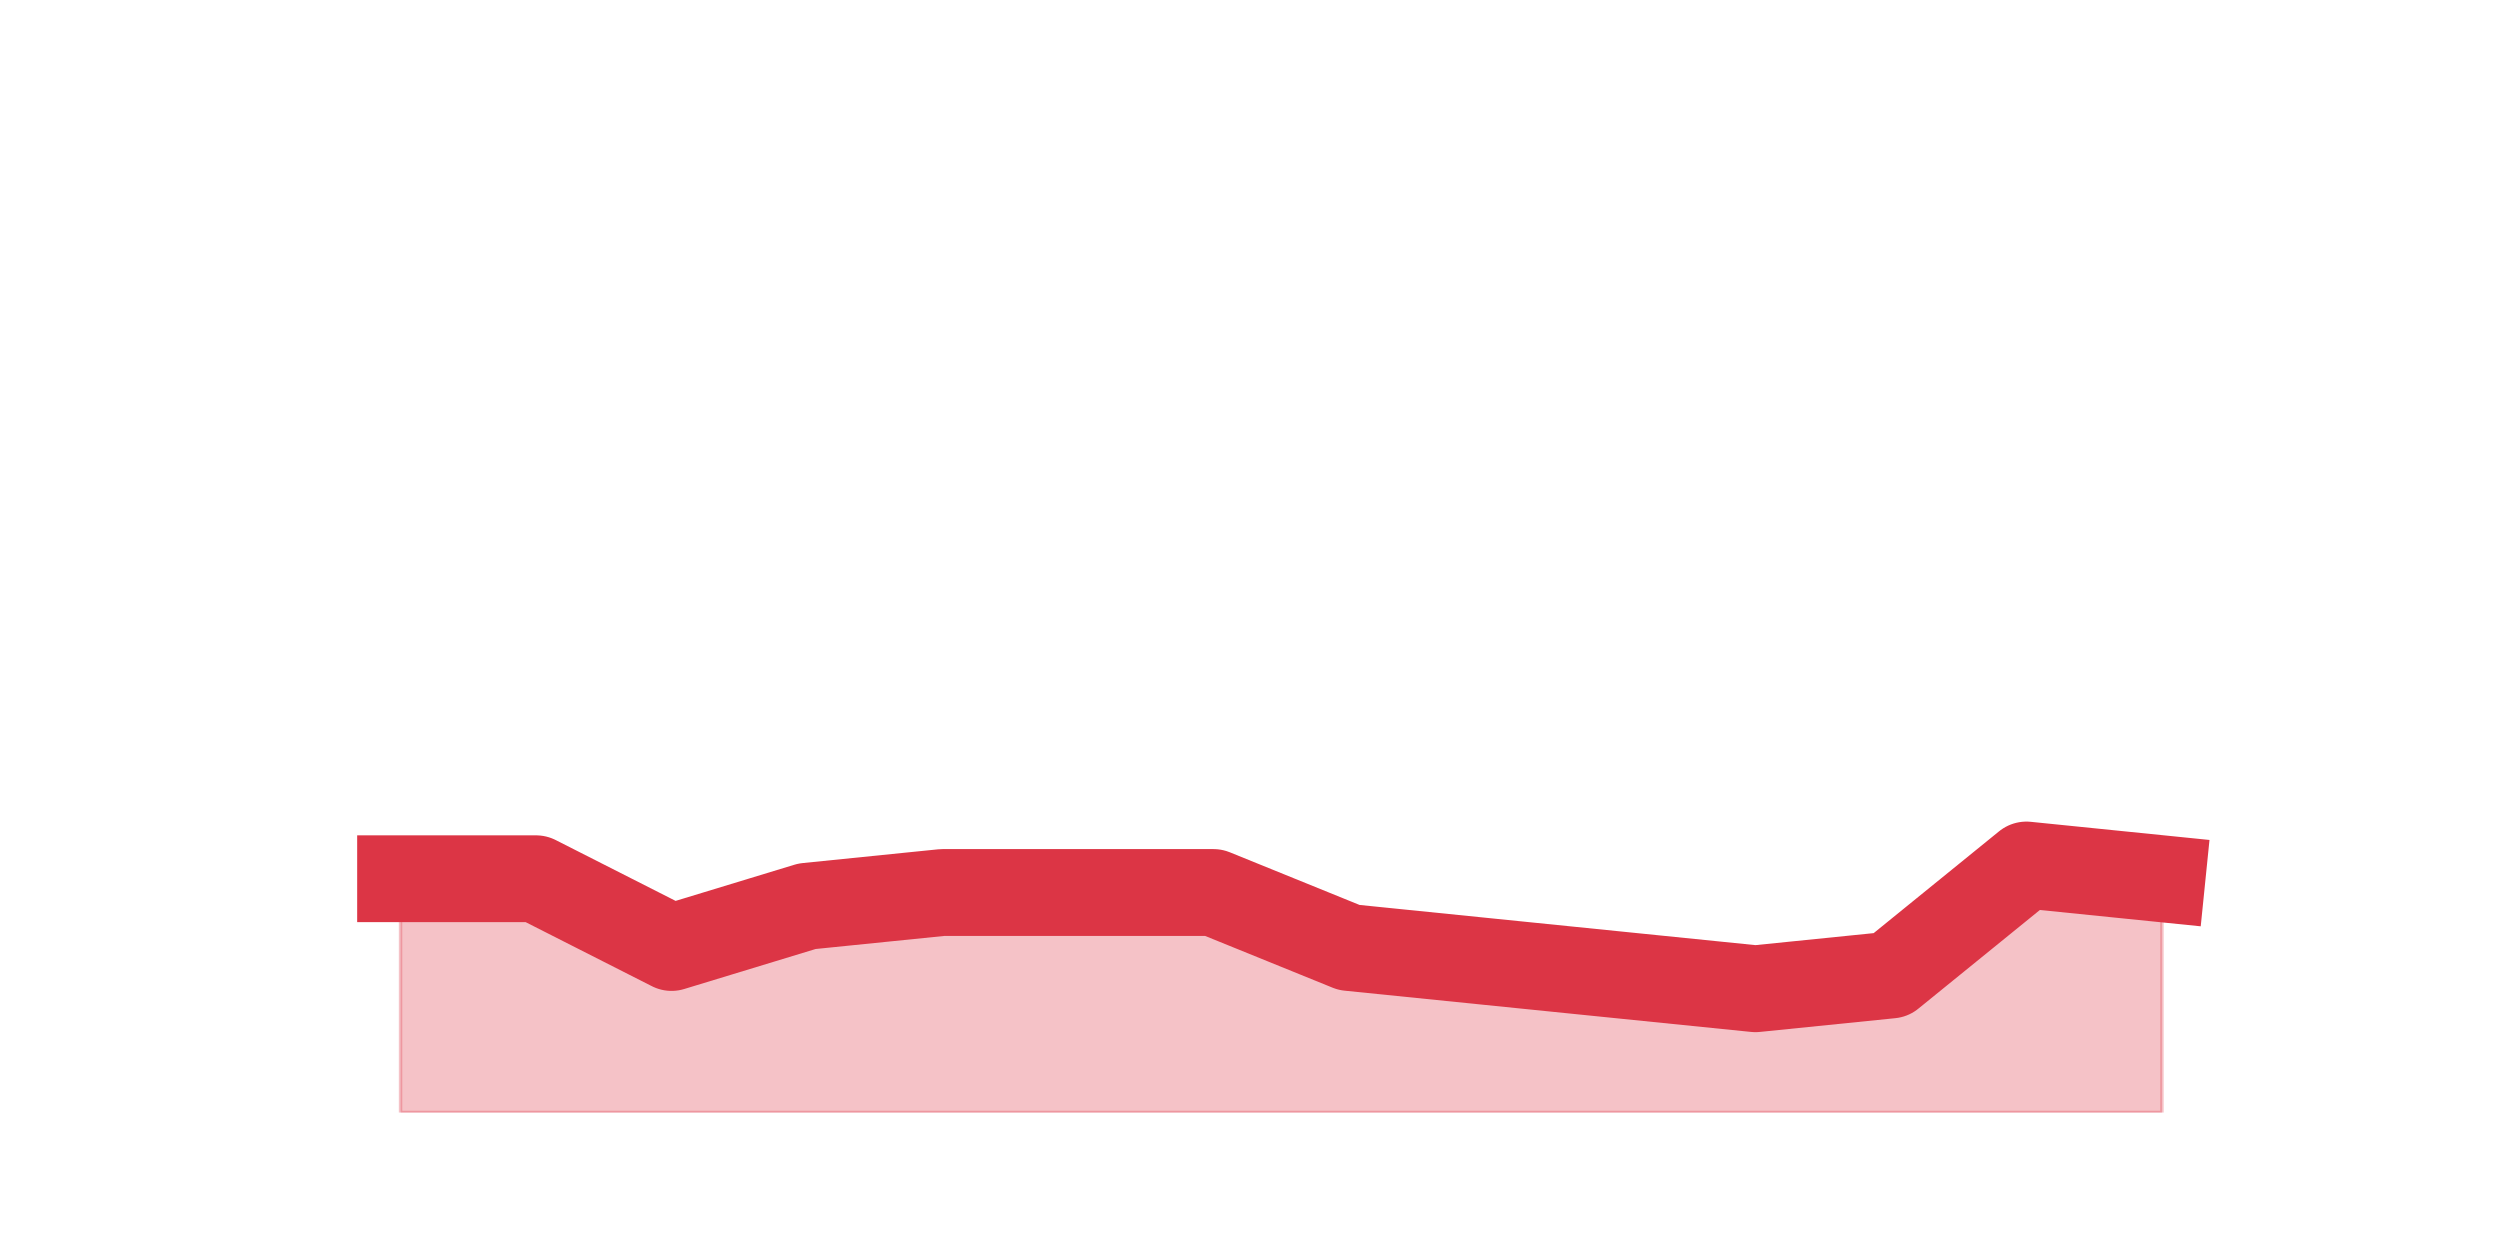 <?xml version="1.0" encoding="utf-8" standalone="no"?>
<!DOCTYPE svg PUBLIC "-//W3C//DTD SVG 1.1//EN"
  "http://www.w3.org/Graphics/SVG/1.1/DTD/svg11.dtd">
<svg height="360pt" version="1.1" viewBox="0 0 720 360" width="720pt" xmlns="http://www.w3.org/2000/svg" xmlns:xlink="http://www.w3.org/1999/xlink">
 <defs>
  <style type="text/css">*{stroke-linecap:butt;stroke-linejoin:round;}</style>
 </defs>
 <g id="figure_1">
  <g id="patch_1">
   <path d="M 0 360 
L 720 360 
L 720 0 
L 0 0 
z
" style="fill:none;"/>
  </g>
  <g id="axes_1">
   <g id="matplotlib.axis_1"/>
   <g id="matplotlib.axis_2"/>
   <g id="PolyCollection_1">
    <defs>
     <path d="M 115.364 -106.92 
L 115.364 -39.6 
L 154.385 -39.6 
L 193.406 -39.6 
L 232.427 -39.6 
L 271.448 -39.6 
L 310.469 -39.6 
L 349.49 -39.6 
L 388.51 -39.6 
L 427.531 -39.6 
L 466.552 -39.6 
L 505.573 -39.6 
L 544.594 -39.6 
L 583.615 -39.6 
L 622.636 -39.6 
L 622.636 -106.92 
L 622.636 -106.92 
L 583.615 -110.88 
L 544.594 -79.2 
L 505.573 -75.24 
L 466.552 -79.2 
L 427.531 -83.16 
L 388.51 -87.12 
L 349.49 -102.96 
L 310.469 -102.96 
L 271.448 -102.96 
L 232.427 -99 
L 193.406 -87.12 
L 154.385 -106.92 
L 115.364 -106.92 
z
" id="mbb1ec39d8a" style="stroke:#dc3545;stroke-opacity:0.3;"/>
    </defs>
    <g clip-path="url(#p4ebae775e1)">
     <use style="fill:#dc3545;fill-opacity:0.3;stroke:#dc3545;stroke-opacity:0.3;" x="0" xlink:href="#mbb1ec39d8a" y="360"/>
    </g>
   </g>
   <g id="line2d_1">
    <path clip-path="url(#p4ebae775e1)" d="M 115.364 253.08 
L 154.385 253.08 
L 193.406 272.88 
L 232.427 261 
L 271.448 257.04 
L 310.469 257.04 
L 349.49 257.04 
L 388.51 272.88 
L 427.531 276.84 
L 466.552 280.8 
L 505.573 284.76 
L 544.594 280.8 
L 583.615 249.12 
L 622.636 253.08 
" style="fill:none;stroke:#dc3545;stroke-linecap:square;stroke-width:25;"/>
   </g>
  </g>
 </g>
 <defs>
  <clipPath id="p4ebae775e1">
   <rect height="277.2" width="558" x="90" y="43.2"/>
  </clipPath>
 </defs>
</svg>
